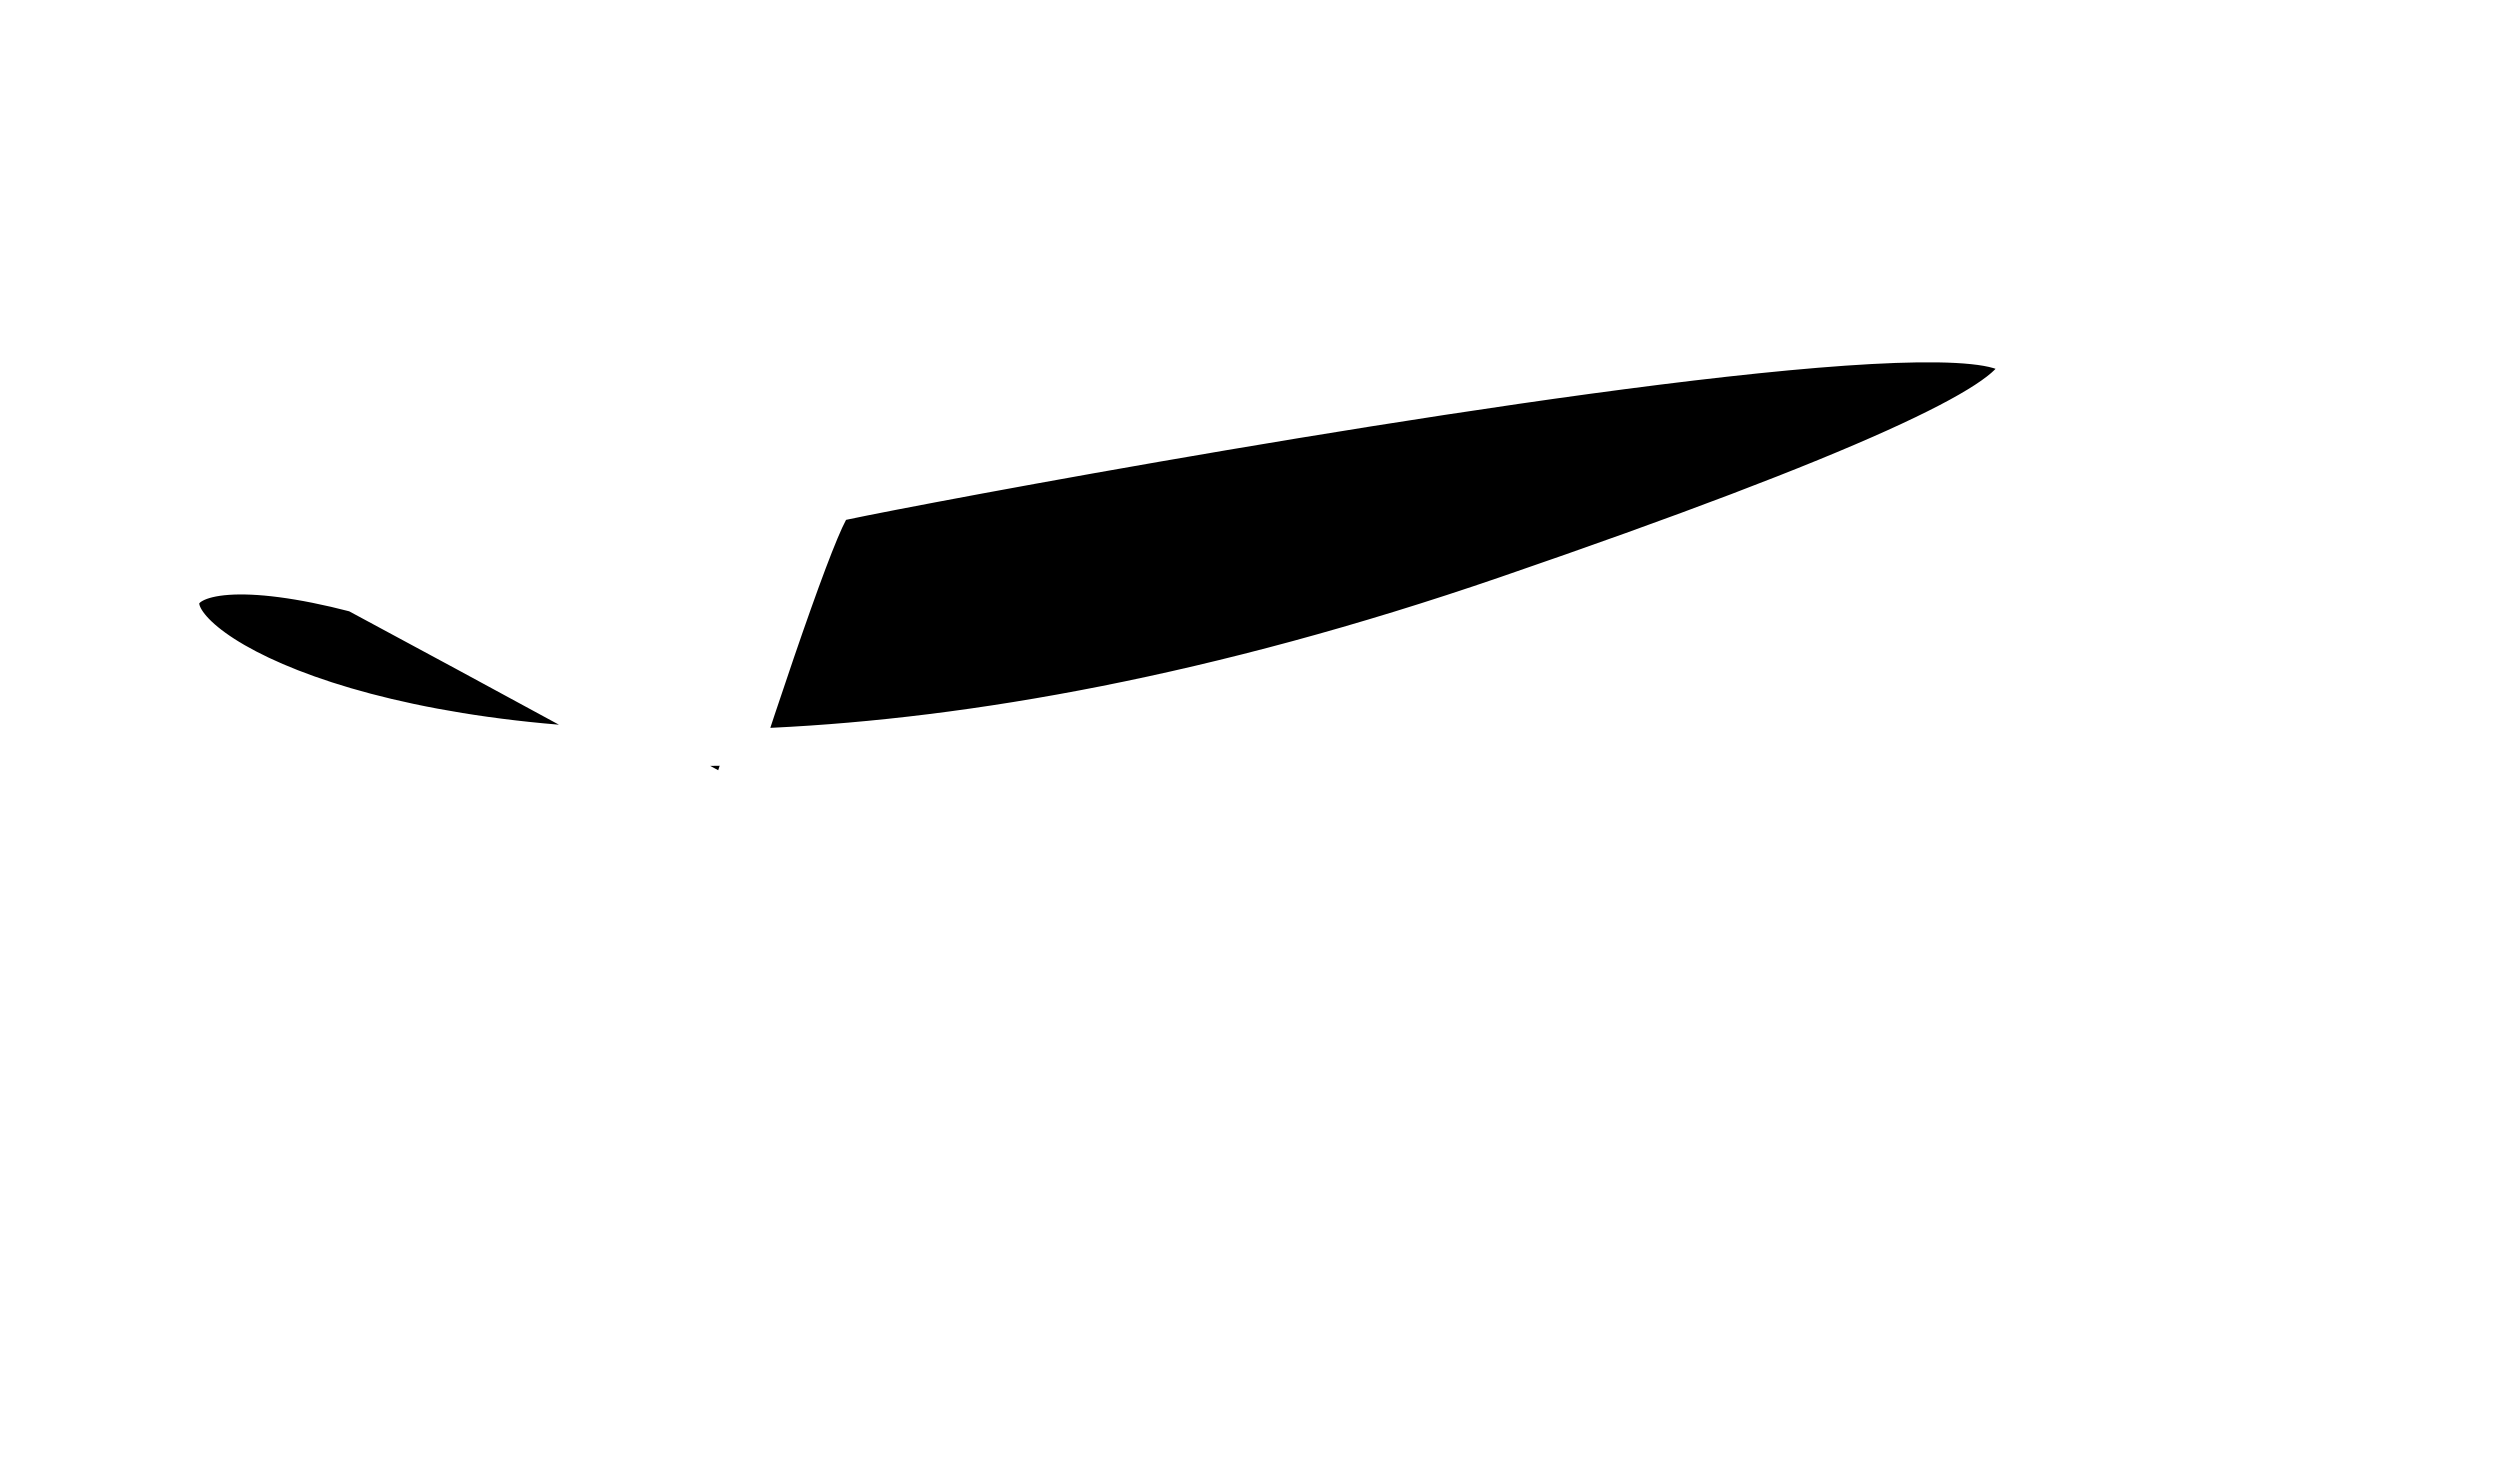 <svg width="138" height="81" viewBox="0 0 138 81" fill="none" xmlns="http://www.w3.org/2000/svg">
<path d="M1.248 10.736V2.912C1.248 2.744 1.392 2.6 1.56 2.6H4.296C6.144 2.6 7.416 3.548 7.416 5.168V5.192C7.416 6.956 5.892 7.868 4.14 7.868H1.872V10.736C1.872 10.904 1.728 11.048 1.56 11.048C1.392 11.048 1.248 10.904 1.248 10.736ZM1.872 7.292H4.176C5.736 7.292 6.792 6.476 6.792 5.228V5.204C6.792 3.872 5.76 3.176 4.248 3.176H1.872V7.292ZM11.785 11.144C9.973 11.144 8.653 9.68 8.653 7.964V7.94C8.653 6.224 9.985 4.736 11.809 4.736C13.621 4.736 14.941 6.2 14.941 7.916V7.94C14.941 9.656 13.609 11.144 11.785 11.144ZM11.809 10.592C13.261 10.592 14.305 9.404 14.305 7.964V7.94C14.305 6.464 13.201 5.288 11.785 5.288C10.333 5.288 9.289 6.476 9.289 7.916V7.94C9.289 9.416 10.393 10.592 11.809 10.592ZM18.4 11.084C18.256 11.084 18.136 10.988 18.076 10.82L16.072 5.312C16.048 5.252 16.024 5.18 16.024 5.12C16.024 4.964 16.168 4.832 16.336 4.832C16.504 4.832 16.6 4.94 16.648 5.084L18.424 10.256L20.2 5.06C20.248 4.928 20.332 4.832 20.488 4.832H20.512C20.68 4.832 20.764 4.928 20.812 5.06L22.588 10.256L24.376 5.06C24.412 4.94 24.496 4.832 24.664 4.832C24.832 4.832 24.964 4.964 24.964 5.108C24.964 5.18 24.94 5.252 24.916 5.312L22.912 10.82C22.852 10.988 22.732 11.084 22.588 11.084H22.564C22.408 11.084 22.3 10.988 22.24 10.808L20.5 5.804L18.748 10.808C18.688 10.988 18.58 11.084 18.424 11.084H18.4ZM26.679 7.652H31.131C31.047 6.416 30.339 5.276 28.935 5.276C27.723 5.276 26.787 6.296 26.679 7.652ZM31.443 10.148C30.843 10.748 30.159 11.144 29.055 11.144C27.447 11.144 26.055 9.86 26.055 7.952V7.928C26.055 6.152 27.303 4.736 28.959 4.736C30.675 4.736 31.767 6.152 31.767 7.904C31.767 8.048 31.623 8.18 31.479 8.18H26.679C26.787 9.704 27.879 10.592 29.079 10.592C29.955 10.592 30.567 10.232 31.059 9.752C31.107 9.704 31.167 9.668 31.251 9.668C31.407 9.668 31.539 9.788 31.539 9.944C31.539 10.004 31.515 10.076 31.443 10.148ZM33.483 10.748V5.132C33.483 4.964 33.603 4.832 33.771 4.832C33.939 4.832 34.071 4.952 34.071 5.132V6.62C34.599 5.432 35.667 4.784 36.531 4.784C36.711 4.784 36.843 4.928 36.843 5.108C36.843 5.276 36.723 5.42 36.531 5.432C35.235 5.552 34.071 6.524 34.071 8.492V10.748C34.071 10.916 33.951 11.048 33.783 11.048C33.615 11.048 33.483 10.928 33.483 10.748ZM38.187 7.652H42.639C42.555 6.416 41.847 5.276 40.443 5.276C39.231 5.276 38.295 6.296 38.187 7.652ZM42.951 10.148C42.351 10.748 41.667 11.144 40.563 11.144C38.955 11.144 37.563 9.86 37.563 7.952V7.928C37.563 6.152 38.811 4.736 40.467 4.736C42.183 4.736 43.275 6.152 43.275 7.904C43.275 8.048 43.131 8.18 42.987 8.18H38.187C38.295 9.704 39.387 10.592 40.587 10.592C41.463 10.592 42.075 10.232 42.567 9.752C42.615 9.704 42.675 9.668 42.759 9.668C42.915 9.668 43.047 9.788 43.047 9.944C43.047 10.004 43.023 10.076 42.951 10.148ZM50.679 2.492V10.748C50.679 10.928 50.559 11.048 50.391 11.048C50.223 11.048 50.091 10.928 50.091 10.748V9.632C49.563 10.436 48.783 11.144 47.571 11.144C46.095 11.144 44.595 9.956 44.595 7.964V7.94C44.595 5.948 46.095 4.736 47.571 4.736C48.795 4.736 49.587 5.432 50.091 6.2V2.492C50.091 2.312 50.211 2.192 50.379 2.192C50.547 2.192 50.679 2.312 50.679 2.492ZM47.631 5.3C46.299 5.3 45.231 6.272 45.231 7.916V7.94C45.231 9.548 46.347 10.58 47.631 10.58C48.903 10.58 50.127 9.512 50.127 7.952V7.928C50.127 6.356 48.903 5.3 47.631 5.3ZM56.511 10.748V2.492C56.511 2.312 56.63 2.192 56.798 2.192C56.967 2.192 57.099 2.312 57.099 2.492V6.248C57.627 5.444 58.407 4.736 59.618 4.736C61.094 4.736 62.594 5.924 62.594 7.916V7.94C62.594 9.932 61.094 11.144 59.618 11.144C58.395 11.144 57.602 10.448 57.099 9.68V10.748C57.099 10.916 56.978 11.048 56.81 11.048C56.642 11.048 56.511 10.916 56.511 10.748ZM59.559 10.58C60.891 10.58 61.959 9.608 61.959 7.964V7.94C61.959 6.332 60.843 5.3 59.559 5.3C58.286 5.3 57.062 6.368 57.062 7.928V7.952C57.062 9.524 58.286 10.58 59.559 10.58ZM64.872 12.956C64.464 12.956 64.152 12.884 63.828 12.764C63.732 12.728 63.66 12.644 63.66 12.512C63.66 12.356 63.78 12.236 63.936 12.236C63.996 12.236 64.056 12.26 64.128 12.284C64.32 12.356 64.536 12.404 64.908 12.404C65.58 12.404 65.988 11.96 66.384 11.048L66.42 10.964L63.684 5.312C63.66 5.252 63.636 5.192 63.636 5.132C63.636 4.964 63.768 4.832 63.948 4.832C64.128 4.832 64.2 4.94 64.26 5.072L66.708 10.352L68.844 5.048C68.892 4.928 68.976 4.832 69.132 4.832C69.3 4.832 69.432 4.964 69.432 5.132C69.432 5.192 69.42 5.228 69.396 5.288L66.912 11.216C66.372 12.5 65.748 12.956 64.872 12.956ZM74.912 10.736V2.912C74.912 2.744 75.056 2.6 75.224 2.6H78.44C79.472 2.6 80.3 2.924 80.804 3.428C81.2 3.824 81.44 4.388 81.44 4.988V5.012C81.44 6.416 80.396 7.22 78.98 7.412L81.368 10.508C81.428 10.58 81.464 10.652 81.464 10.724C81.464 10.892 81.308 11.048 81.14 11.048C81.02 11.048 80.936 10.976 80.864 10.88L78.284 7.52H75.536V10.736C75.536 10.904 75.392 11.048 75.224 11.048C75.056 11.048 74.912 10.904 74.912 10.736ZM75.536 6.956H78.368C79.772 6.956 80.816 6.248 80.816 5.036V5.012C80.816 3.884 79.928 3.176 78.404 3.176H75.536V6.956ZM85.312 11.144C84.172 11.144 82.948 10.496 82.948 9.224V9.2C82.948 7.928 84.04 7.208 85.624 7.208C86.476 7.208 87.064 7.316 87.652 7.472V7.208C87.652 5.972 86.896 5.336 85.636 5.336C84.964 5.336 84.4 5.504 83.896 5.744C83.848 5.768 83.8 5.78 83.764 5.78C83.62 5.78 83.488 5.648 83.488 5.504C83.488 5.36 83.596 5.264 83.656 5.24C84.28 4.964 84.892 4.784 85.672 4.784C86.5 4.784 87.16 5.012 87.604 5.456C88.012 5.864 88.228 6.428 88.228 7.184V10.748C88.228 10.928 88.108 11.048 87.94 11.048C87.772 11.048 87.652 10.928 87.652 10.748V9.98C87.232 10.568 86.476 11.144 85.312 11.144ZM85.348 10.592C86.596 10.592 87.664 9.824 87.664 8.708V8.012C87.148 7.88 86.464 7.736 85.588 7.736C84.292 7.736 83.572 8.312 83.572 9.164V9.188C83.572 10.076 84.412 10.592 85.348 10.592ZM96.031 2.492V10.748C96.031 10.928 95.911 11.048 95.743 11.048C95.575 11.048 95.443 10.928 95.443 10.748V9.632C94.915 10.436 94.135 11.144 92.923 11.144C91.447 11.144 89.947 9.956 89.947 7.964V7.94C89.947 5.948 91.447 4.736 92.923 4.736C94.147 4.736 94.939 5.432 95.443 6.2V2.492C95.443 2.312 95.563 2.192 95.731 2.192C95.899 2.192 96.031 2.312 96.031 2.492ZM92.983 5.3C91.651 5.3 90.583 6.272 90.583 7.916V7.94C90.583 9.548 91.699 10.58 92.983 10.58C94.255 10.58 95.479 9.512 95.479 7.952V7.928C95.479 6.356 94.255 5.3 92.983 5.3ZM98.276 2.984V2.78C98.276 2.576 98.432 2.42 98.636 2.42C98.84 2.42 99.008 2.576 99.008 2.78V2.984C99.008 3.188 98.84 3.344 98.636 3.344C98.432 3.344 98.276 3.188 98.276 2.984ZM98.348 10.748V5.132C98.348 4.964 98.468 4.832 98.636 4.832C98.804 4.832 98.936 4.952 98.936 5.132V10.748C98.936 10.928 98.816 11.048 98.648 11.048C98.48 11.048 98.348 10.928 98.348 10.748ZM103.113 11.144C101.973 11.144 100.749 10.496 100.749 9.224V9.2C100.749 7.928 101.841 7.208 103.425 7.208C104.277 7.208 104.865 7.316 105.453 7.472V7.208C105.453 5.972 104.697 5.336 103.437 5.336C102.765 5.336 102.201 5.504 101.697 5.744C101.649 5.768 101.601 5.78 101.565 5.78C101.421 5.78 101.289 5.648 101.289 5.504C101.289 5.36 101.397 5.264 101.457 5.24C102.081 4.964 102.693 4.784 103.473 4.784C104.301 4.784 104.961 5.012 105.405 5.456C105.813 5.864 106.029 6.428 106.029 7.184V10.748C106.029 10.928 105.909 11.048 105.741 11.048C105.573 11.048 105.453 10.928 105.453 10.748V9.98C105.033 10.568 104.277 11.144 103.113 11.144ZM103.149 10.592C104.397 10.592 105.465 9.824 105.465 8.708V8.012C104.949 7.88 104.265 7.736 103.389 7.736C102.093 7.736 101.373 8.312 101.373 9.164V9.188C101.373 10.076 102.213 10.592 103.149 10.592ZM108.143 10.748V5.132C108.143 4.964 108.263 4.832 108.431 4.832C108.599 4.832 108.731 4.952 108.731 5.132V6.02C109.139 5.3 109.823 4.736 110.939 4.736C112.487 4.736 113.387 5.792 113.387 7.256V10.748C113.387 10.928 113.267 11.048 113.099 11.048C112.931 11.048 112.799 10.928 112.799 10.748V7.364C112.799 6.104 112.091 5.276 110.855 5.276C109.655 5.276 108.731 6.188 108.731 7.46V10.748C108.731 10.928 108.611 11.048 108.443 11.048C108.275 11.048 108.143 10.928 108.143 10.748ZM117.543 11.108C116.595 11.108 115.827 10.592 115.827 9.428V5.42H115.167C115.023 5.42 114.891 5.288 114.891 5.144C114.891 5 115.023 4.88 115.167 4.88H115.827V3.176C115.827 3.008 115.947 2.876 116.115 2.876C116.283 2.876 116.415 3.008 116.415 3.176V4.88H118.335C118.479 4.88 118.611 5.012 118.611 5.156C118.611 5.3 118.479 5.42 118.335 5.42H116.415V9.368C116.415 10.244 116.931 10.556 117.639 10.556C118.059 10.556 118.251 10.436 118.335 10.436C118.467 10.436 118.599 10.556 118.599 10.7C118.599 10.82 118.527 10.904 118.407 10.952C118.167 11.036 117.891 11.108 117.543 11.108ZM124.279 11.144C121.735 11.144 120.067 9.116 120.067 6.824V6.8C120.067 4.508 121.759 2.456 124.303 2.456C126.847 2.456 128.515 4.484 128.515 6.776V6.8C128.515 9.092 126.823 11.144 124.279 11.144ZM124.303 10.58C126.379 10.58 127.867 8.9 127.867 6.824V6.8C127.867 4.724 126.355 3.02 124.279 3.02C122.203 3.02 120.715 4.7 120.715 6.776V6.8C120.715 8.876 122.227 10.58 124.303 10.58ZM133.42 11.12C132.16 11.12 131.176 10.724 130.228 9.944C130.168 9.896 130.108 9.812 130.108 9.704C130.108 9.536 130.252 9.392 130.42 9.392C130.504 9.392 130.576 9.428 130.624 9.464C131.464 10.22 132.304 10.556 133.456 10.556C134.716 10.556 135.58 9.848 135.58 8.888V8.864C135.58 7.976 135.112 7.46 133.204 7.076C131.188 6.668 130.372 5.984 130.372 4.712V4.688C130.372 3.44 131.512 2.48 133.072 2.48C134.2 2.48 134.98 2.768 135.748 3.344C135.808 3.392 135.88 3.476 135.88 3.596C135.88 3.764 135.736 3.908 135.568 3.908C135.496 3.908 135.424 3.884 135.364 3.836C134.632 3.272 133.9 3.044 133.048 3.044C131.812 3.044 130.996 3.752 130.996 4.628V4.652C130.996 5.54 131.452 6.08 133.444 6.488C135.388 6.884 136.204 7.58 136.204 8.804V8.828C136.204 10.184 135.04 11.12 133.42 11.12Z" fill="white"/>
<g filter="url(#filter0_g_121_5)">
<path d="M41.117 41.234C40.825 42.121 40.526 43.036 40.222 43.972C38.608 43.091 36.946 42.183 35.233 41.249C8.693 40.475 2.402 28.322 19.637 32.803C25.262 35.825 30.446 38.64 35.233 41.249C37.095 41.303 39.057 41.302 41.117 41.234C43.637 33.58 45.64 27.969 46.138 27.803C47.638 27.303 163.138 5.303 83.138 32.803C66.354 38.572 52.287 40.869 41.117 41.234Z" fill="black"/>
<path d="M30.137 76.303C34.971 60.303 44.938 28.203 46.138 27.803C47.638 27.303 163.138 5.303 83.138 32.803C19.137 54.803 -5.363 26.303 19.637 32.803C86.636 68.803 91.137 75.303 105.137 56.803" stroke="white" stroke-width="2"/>
</g>
<defs>
<filter id="filter0_g_121_5" x="5" y="14" width="111.333" height="66.592" filterUnits="userSpaceOnUse" color-interpolation-filters="sRGB">
<feFlood flood-opacity="0" result="BackgroundImageFix"/>
<feBlend mode="normal" in="SourceGraphic" in2="BackgroundImageFix" result="shape"/>
<feTurbulence type="fractalNoise" baseFrequency="2 2" numOctaves="3" seed="3020" />
<feDisplacementMap in="shape" scale="8" xChannelSelector="R" yChannelSelector="G" result="displacedImage" width="100%" height="100%" />
<feMerge result="effect1_texture_121_5">
<feMergeNode in="displacedImage"/>
</feMerge>
</filter>
</defs>
</svg>
